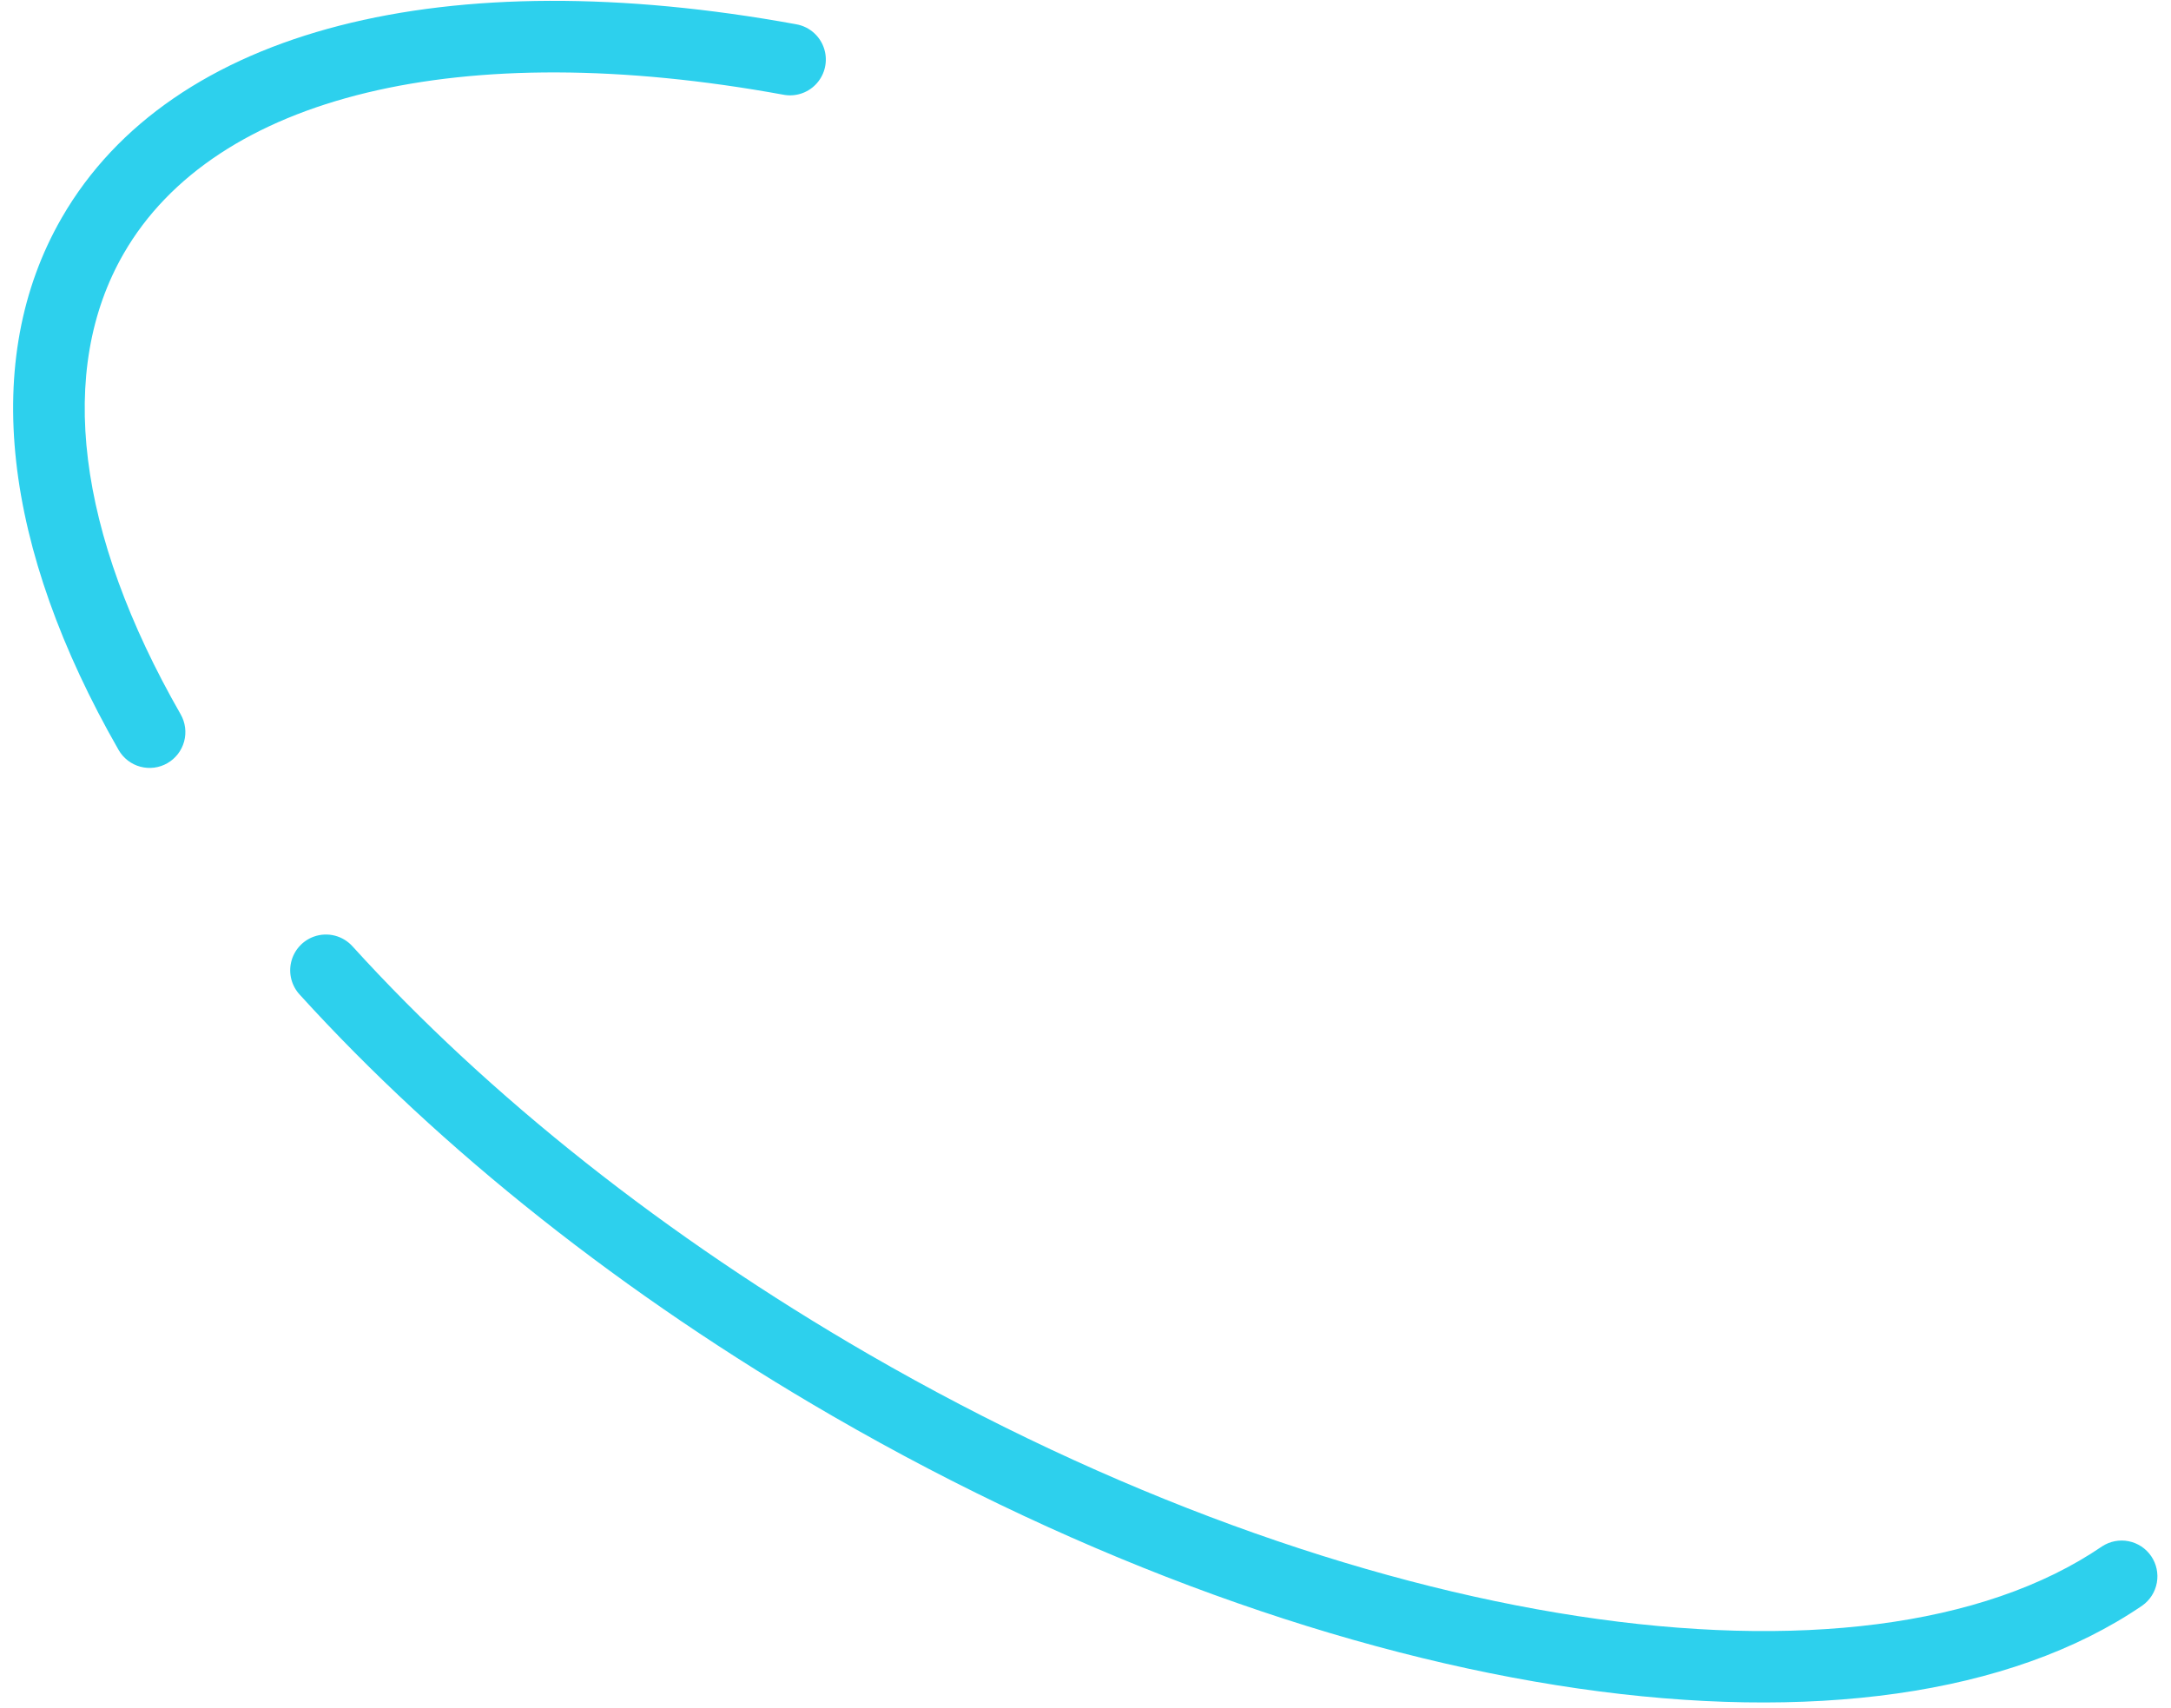 <svg width="150" height="118" viewBox="0 0 150 118" fill="none" xmlns="http://www.w3.org/2000/svg">
<path d="M54.995 1.674C30.906 -2.72 11.86 1.88 4.269 15.044C-1.396 24.867 0.221 37.894 8.193 51.818C8.355 52.1 8.57 52.347 8.827 52.546C9.083 52.745 9.377 52.891 9.69 52.976C10.003 53.061 10.33 53.084 10.652 53.042C10.974 53.001 11.285 52.896 11.566 52.734C12.135 52.407 12.55 51.868 12.722 51.235C12.894 50.601 12.807 49.925 12.481 49.356C5.3 36.815 3.9 25.573 8.548 17.517C14.853 6.581 31.84 2.479 54.108 6.541C54.511 6.621 54.927 6.599 55.319 6.477C55.711 6.356 56.066 6.138 56.353 5.845C56.64 5.551 56.85 5.19 56.963 4.796C57.076 4.401 57.089 3.984 57.001 3.582C56.895 3.1 56.647 2.66 56.289 2.32C55.931 1.98 55.48 1.755 54.993 1.674L54.995 1.674ZM20.72 68.741C30.459 79.46 43.114 89.513 57.546 97.857C92.487 118.059 129.687 123.458 148.02 110.94C148.548 110.566 148.908 109.998 149.022 109.36C149.137 108.722 148.997 108.065 148.632 107.529C148.267 106.993 147.707 106.623 147.073 106.496C146.438 106.37 145.779 106.498 145.237 106.853C128.829 118.056 93.492 112.927 60.016 93.573C46.014 85.477 33.762 75.743 24.375 65.412C24.048 65.042 23.619 64.777 23.141 64.653C22.663 64.529 22.159 64.551 21.694 64.716C21.307 64.853 20.96 65.085 20.686 65.391C20.411 65.696 20.216 66.065 20.12 66.465C20.023 66.864 20.027 67.281 20.132 67.679C20.237 68.076 20.439 68.441 20.72 68.741Z" fill="#2DD0ED"/>
</svg>
